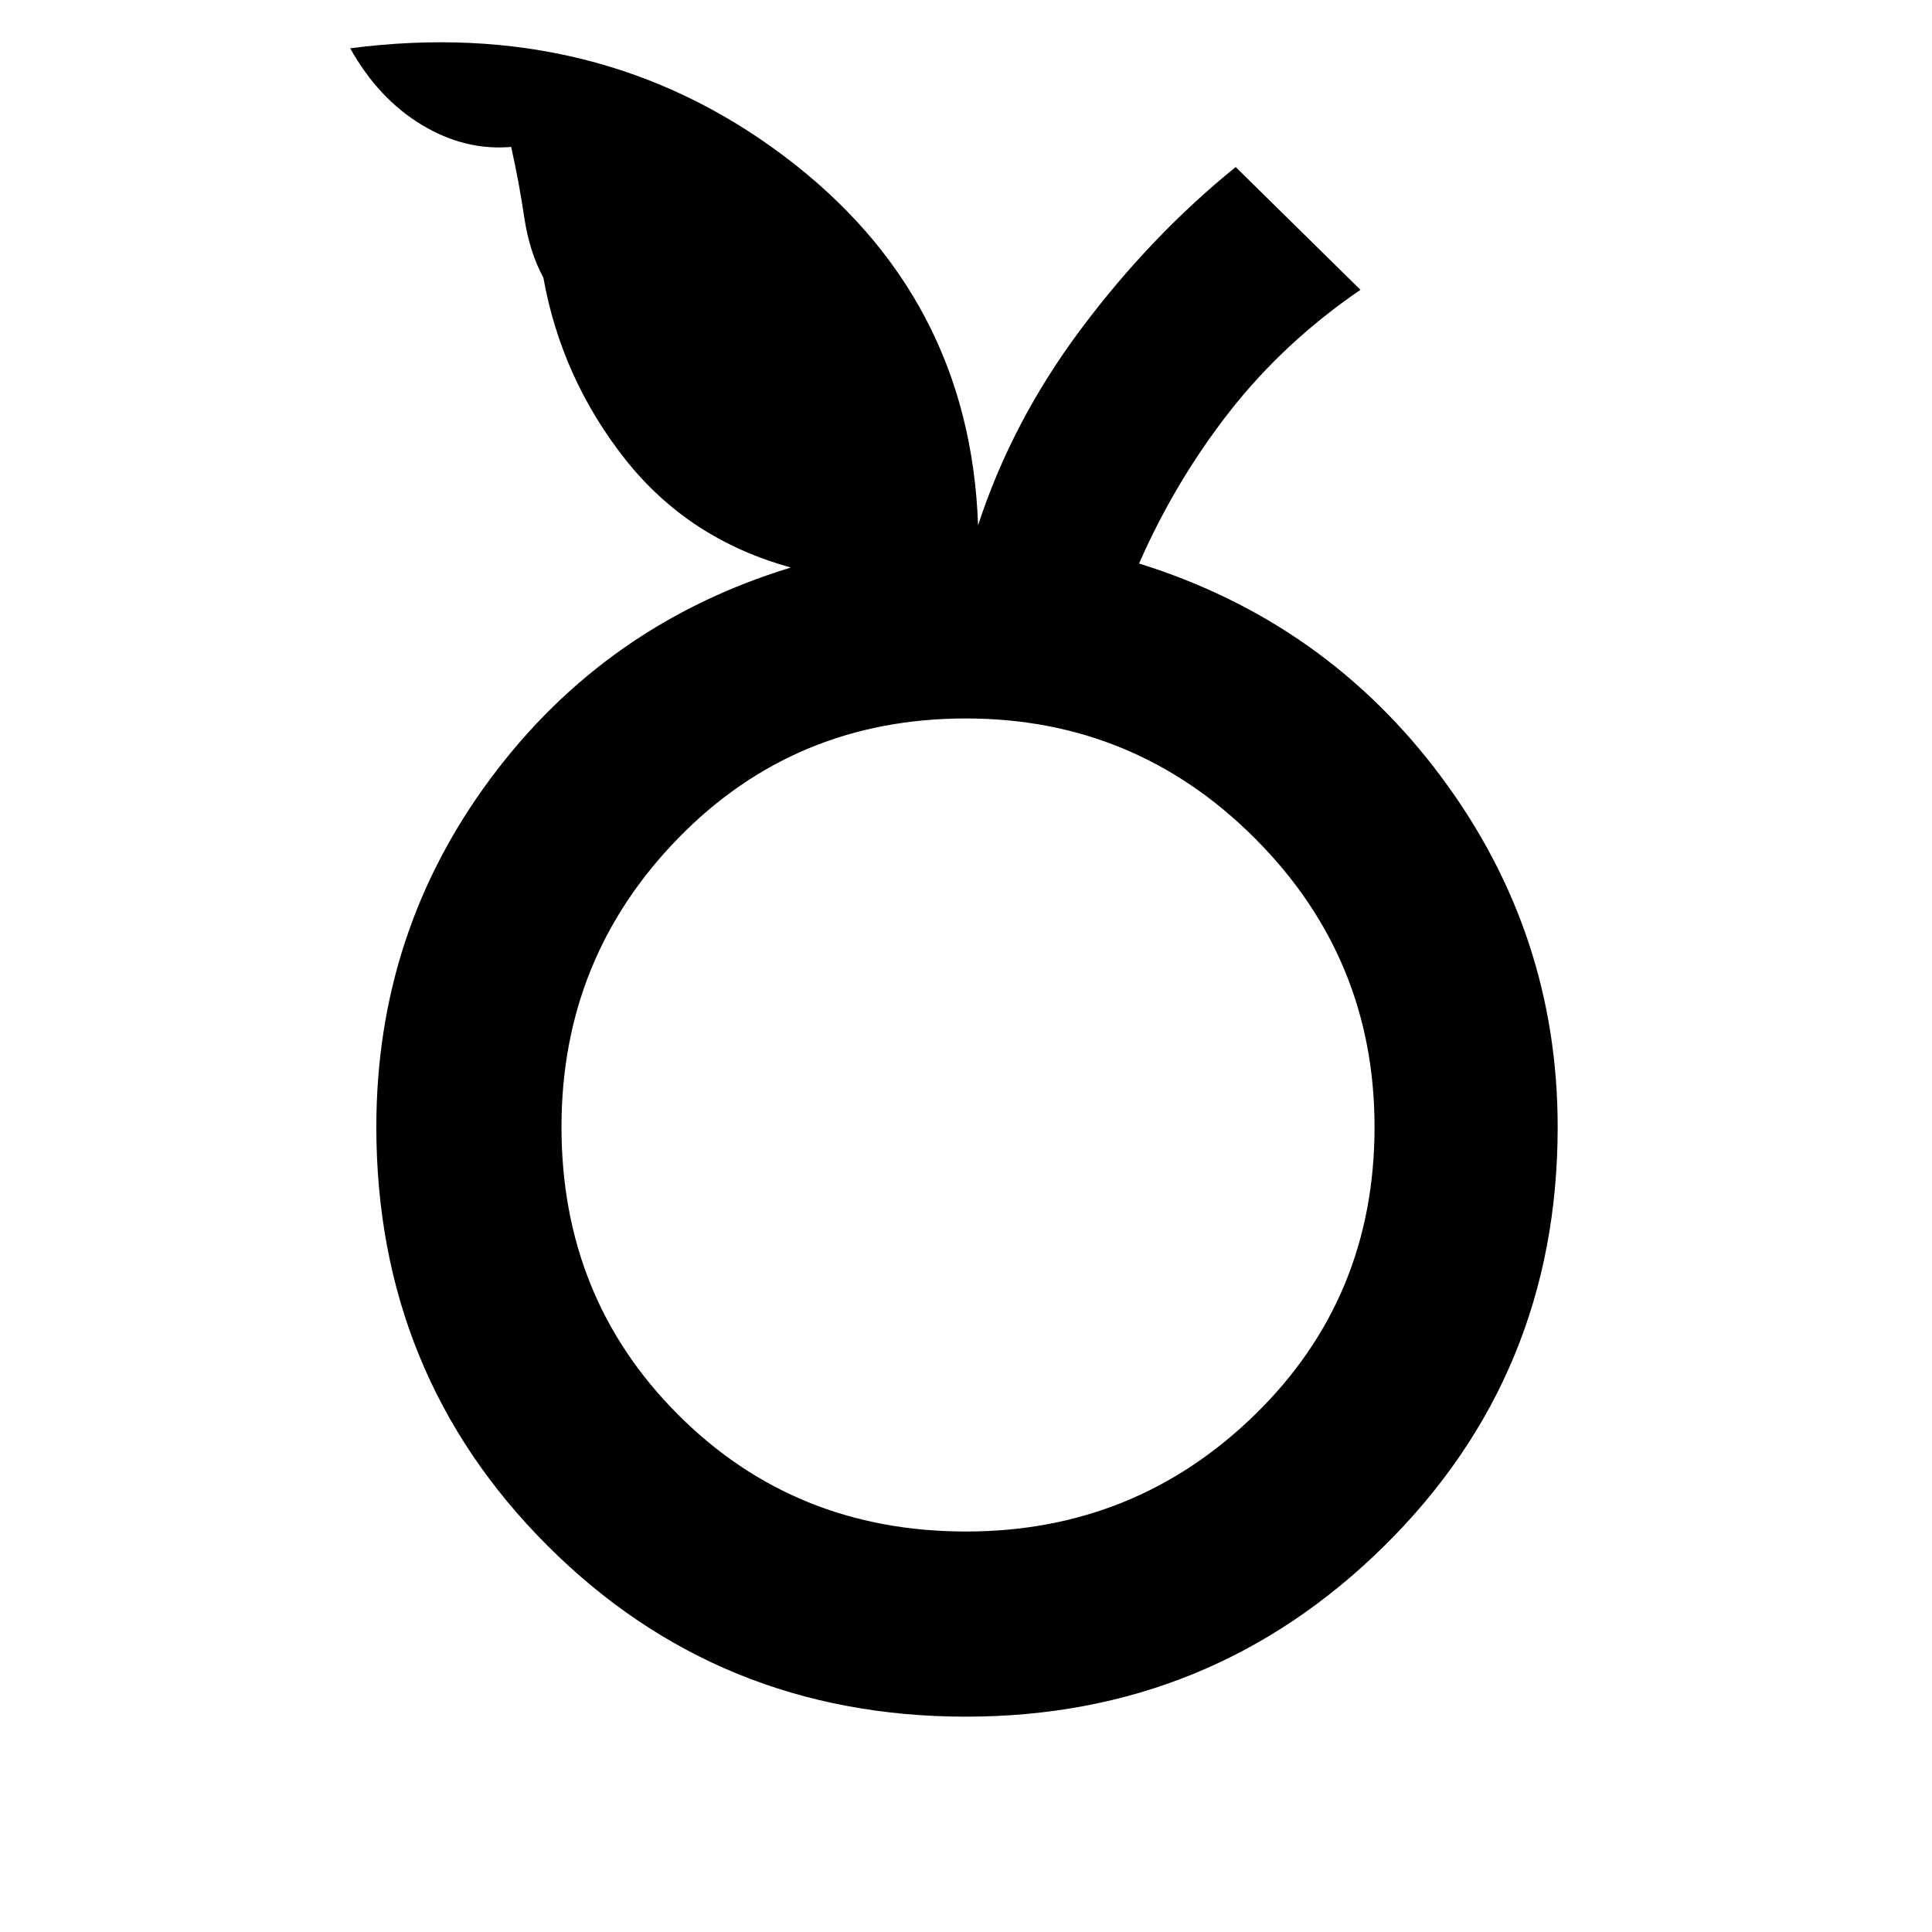 <svg xmlns="http://www.w3.org/2000/svg" height="48" width="48"><path d="M24 42.65q-6.15 0-10.4-4.25T9.35 28q0-4.85 2.85-8.675 2.85-3.825 7.45-5.225-2.55-.7-4.125-2.7-1.575-2-2.025-4.5-.35-.65-.475-1.5T12.7 3.65q-1.15.1-2.225-.55Q9.4 2.45 8.7 1.2q6.15-.8 10.775 2.675Q24.1 7.35 24.3 13.05q.85-2.6 2.575-4.9 1.725-2.3 3.825-4l3.1 3.05q-1.9 1.3-3.25 3.025Q29.2 11.95 28.3 14q4.65 1.45 7.525 5.325T38.7 28q0 6.15-4.3 10.4T24 42.65Zm0-4.6q4.2 0 7.175-2.9 2.975-2.9 2.975-7.15 0-4.2-2.975-7.175Q28.2 17.85 24 17.85q-4.25 0-7.15 2.975-2.9 2.975-2.9 7.175 0 4.25 2.9 7.15 2.9 2.9 7.15 2.9ZM24 28Z"/></svg>